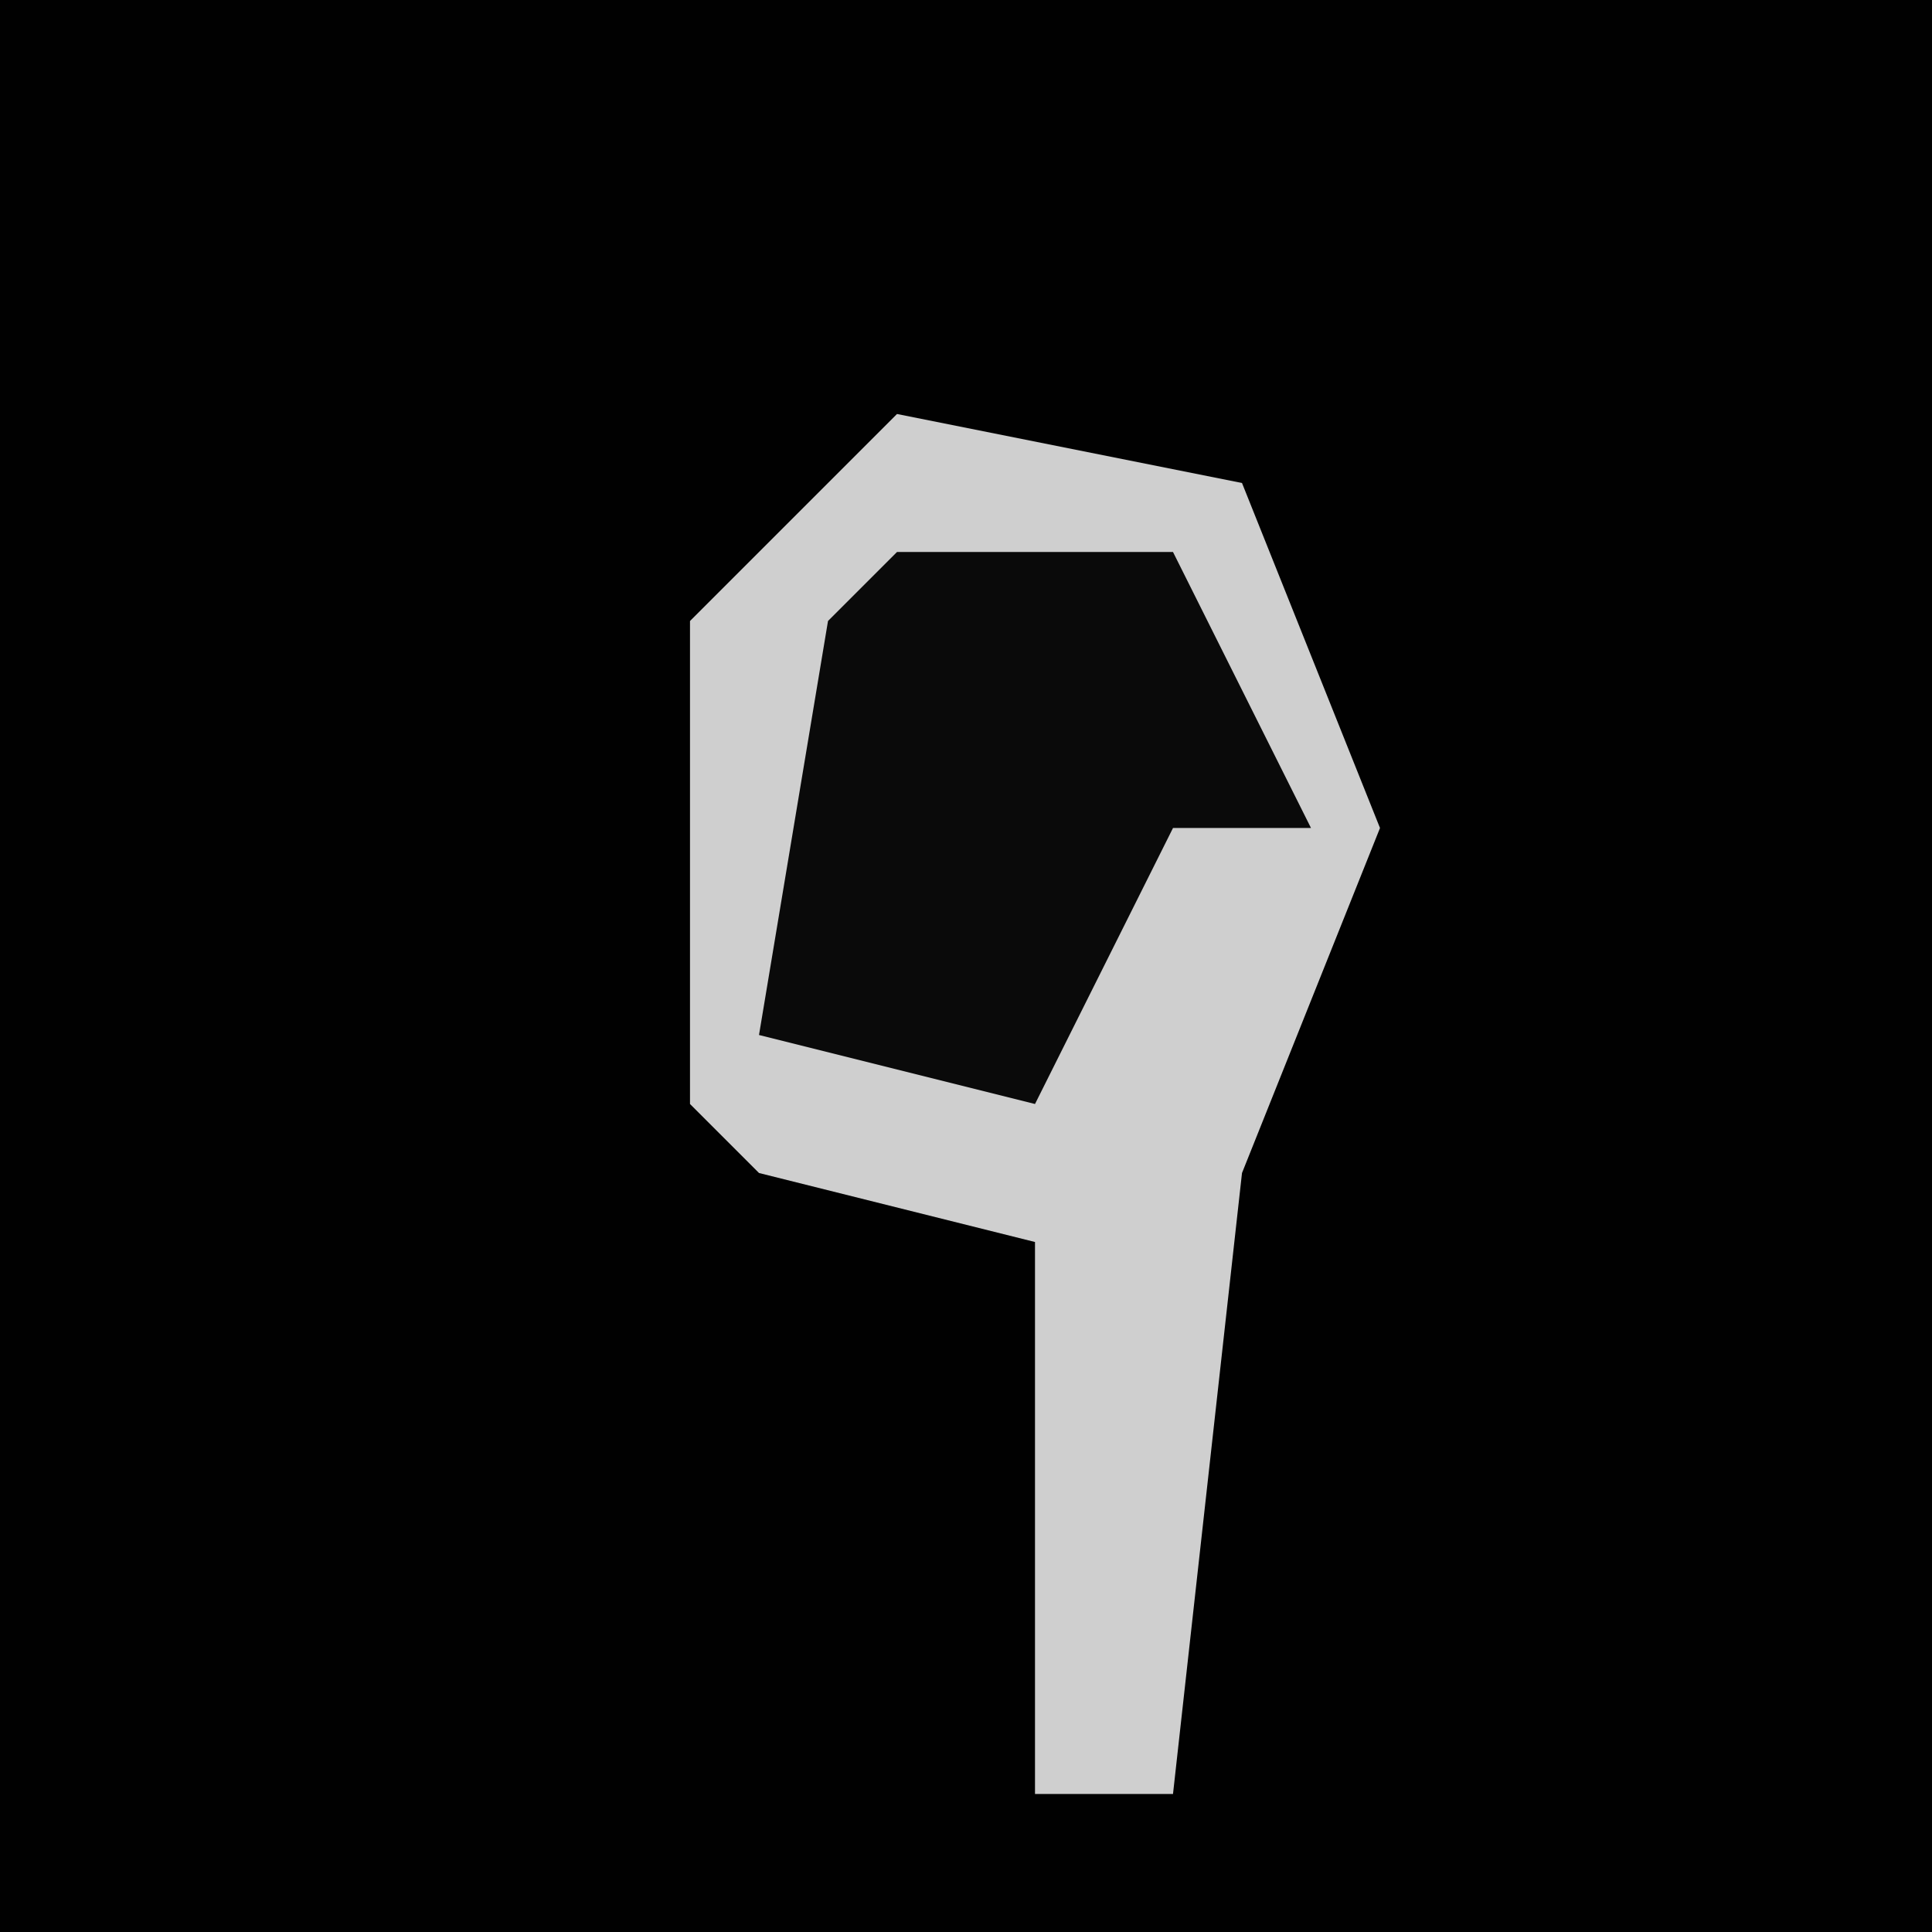 <?xml version="1.0" encoding="UTF-8"?>
<svg version="1.1" xmlns="http://www.w3.org/2000/svg" width="28" height="28">
<path d="M0,0 L28,0 L28,28 L0,28 Z " fill="#010101" transform="translate(0,0)"/>
<path d="M0,0 L5,1 L7,6 L5,11 L4,20 L2,20 L2,12 L-2,11 L-3,10 L-3,3 Z " fill="#CFCFCF" transform="translate(13,6)"/>
<path d="M0,0 L4,0 L6,4 L4,4 L2,8 L-2,7 L-1,1 Z " fill="#0A0A0A" transform="translate(13,8)"/>
</svg>
